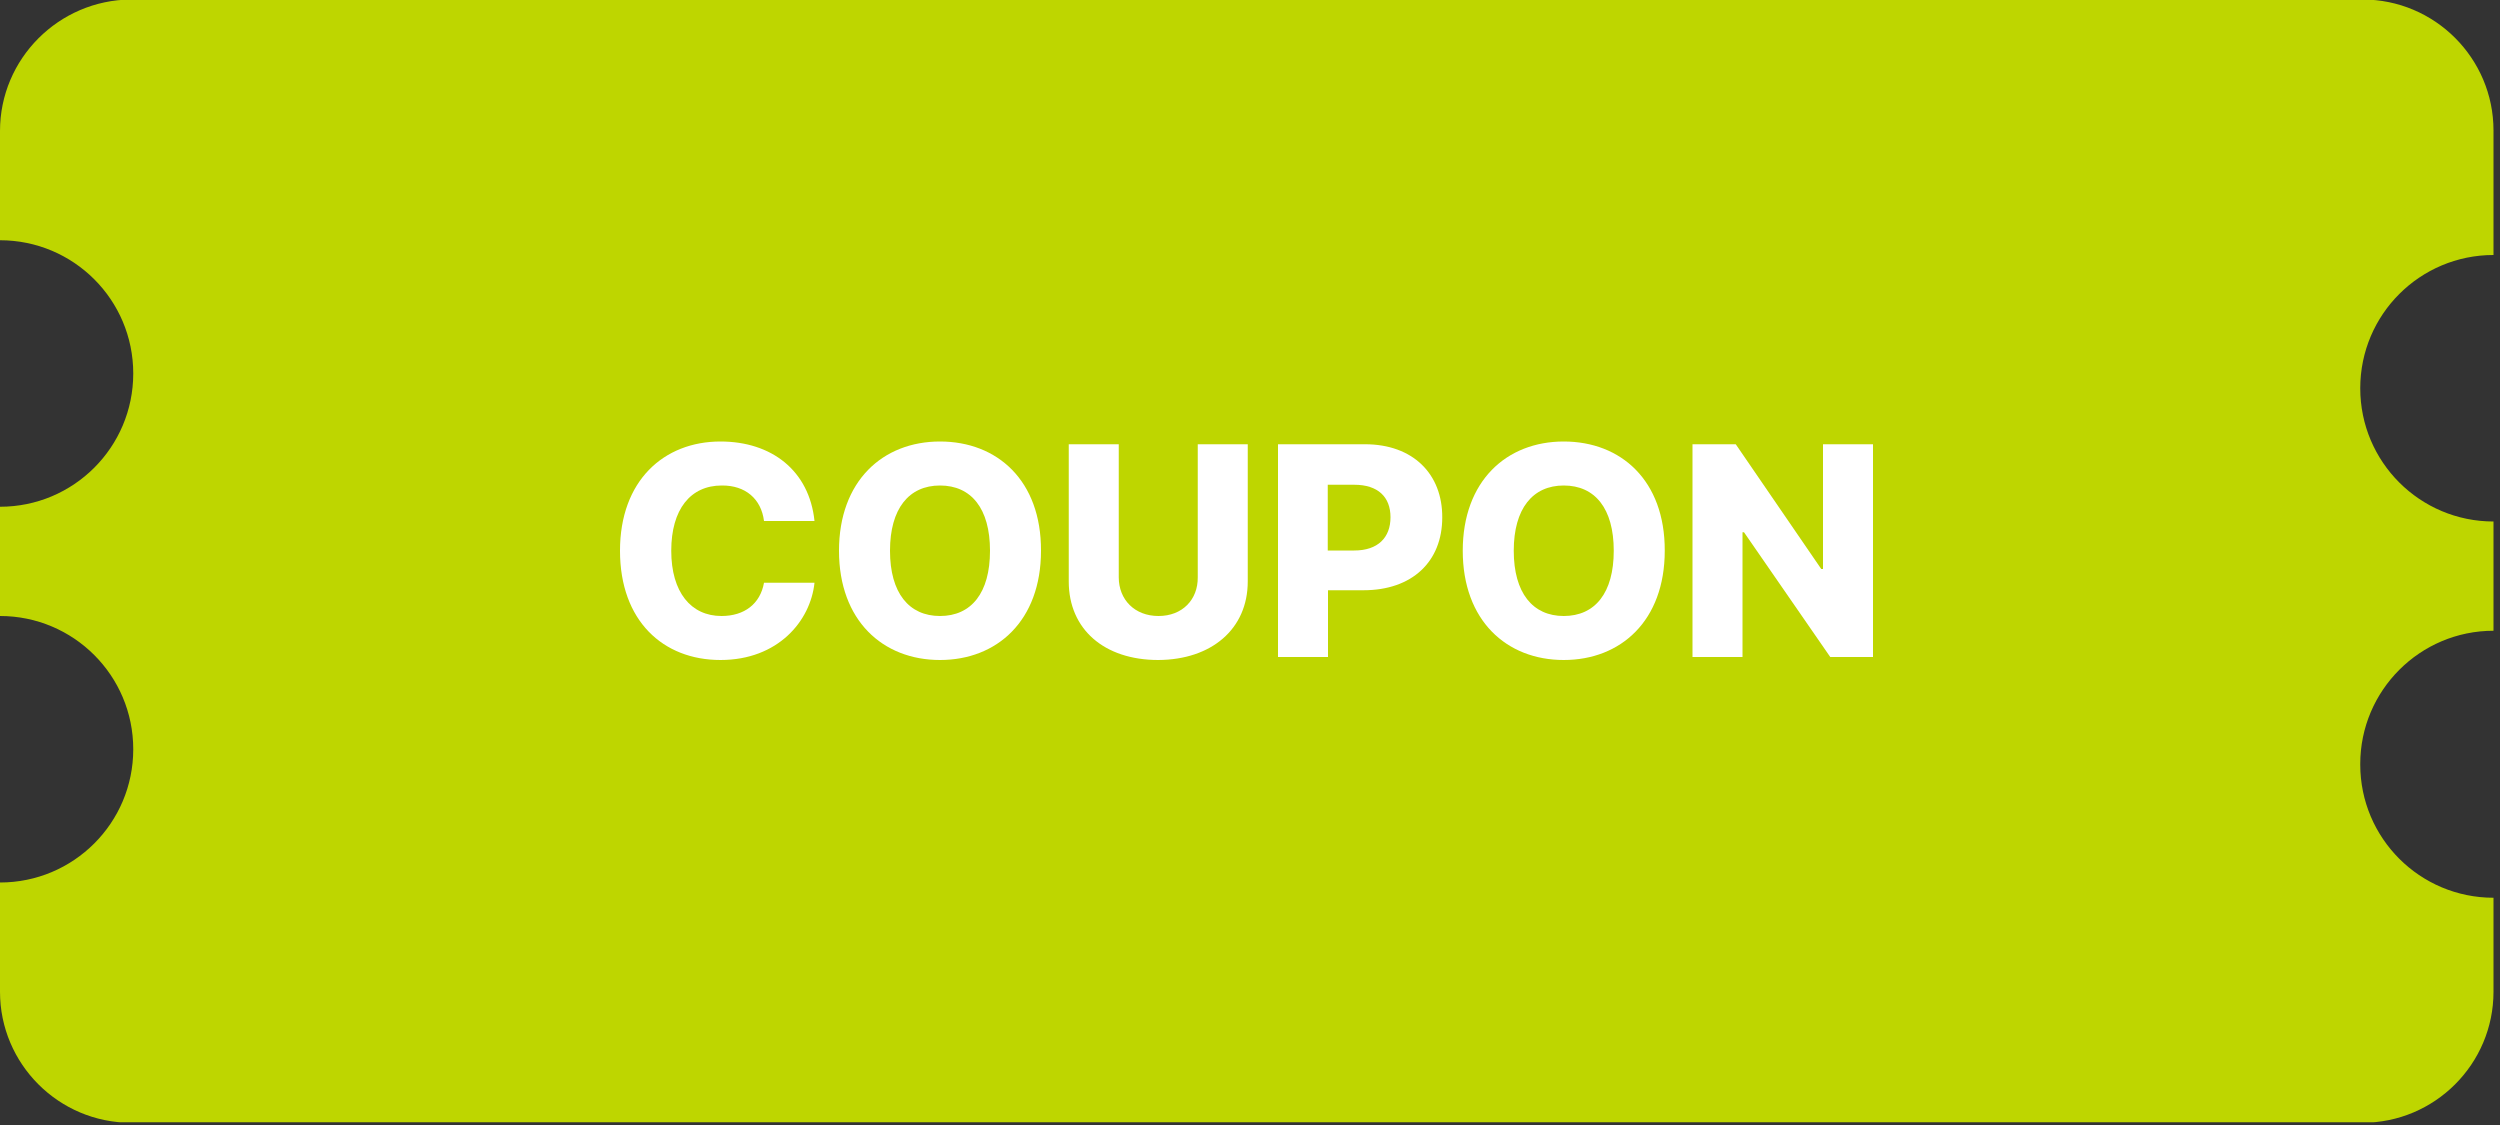 <svg width="100" height="45" viewBox="0 0 100 45" fill="none" xmlns="http://www.w3.org/2000/svg">
<rect x="0" y="0" width="100" height="45" fill="#333333" stroke="none"/>
<g clip-path="url(#clip0_601_3281)">
<path d="M94.41 30.56C94.41 27.62 96.8 25.23 99.74 25.23V20.86C96.8 20.86 94.41 18.48 94.41 15.53C94.41 12.58 96.8 10.2 99.74 10.2V5.22C99.74 2.33 97.39 -0.02 94.5 -0.02H5.24C2.35 -1.95317e-05 0 2.35 0 5.24V9.61C2.94 9.61 5.33 11.99 5.33 14.94C5.33 17.89 2.94 20.27 0 20.27V24.64C2.94 24.64 5.33 27.02 5.33 29.97C5.33 32.92 2.94 35.3 0 35.3V39.67C0 42.56 2.35 44.91 5.24 44.91H94.5C97.39 44.91 99.74 42.56 99.74 39.67V35.91C96.8 35.91 94.41 33.53 94.41 30.58V30.56Z" fill="#BED600"/>
<path d="M28.87 19.42C27.62 19.42 26.85 20.37 26.85 22.03C26.85 23.69 27.64 24.64 28.86 24.64C29.78 24.64 30.41 24.15 30.56 23.31H32.58C32.42 24.84 31.12 26.4 28.82 26.4C26.52 26.4 24.8 24.83 24.8 22.03C24.8 19.23 26.55 17.66 28.82 17.66C30.86 17.66 32.37 18.82 32.58 20.84H30.56C30.45 19.96 29.82 19.41 28.87 19.42Z" fill="white"/>
<path d="M37.6 26.4C35.31 26.4 33.56 24.82 33.56 22.03C33.56 19.24 35.31 17.66 37.6 17.66C39.89 17.66 41.65 19.22 41.64 22.03C41.64 24.83 39.88 26.4 37.6 26.4ZM37.6 24.64C38.85 24.64 39.6 23.72 39.6 22.03C39.6 20.34 38.85 19.42 37.6 19.42C36.36 19.42 35.6 20.34 35.6 22.03C35.6 23.72 36.36 24.64 37.6 24.64Z" fill="white"/>
<path d="M49.91 17.77V23.26C49.91 25.16 48.46 26.39 46.33 26.4C44.17 26.4 42.75 25.17 42.75 23.26V17.77H44.75V23.09C44.75 23.99 45.39 24.64 46.34 24.64C47.29 24.64 47.92 23.99 47.91 23.09V17.77H49.92H49.91Z" fill="white"/>
<path d="M51.12 17.77H54.6C56.52 17.77 57.7 18.96 57.69 20.7C57.69 22.46 56.49 23.61 54.54 23.61H53.12V26.28H51.12V17.77ZM54.17 22.02C55.12 22.02 55.62 21.5 55.62 20.69C55.62 19.88 55.12 19.39 54.17 19.39H53.11V22.02H54.17Z" fill="white"/>
<path d="M62.55 26.4C60.26 26.4 58.51 24.82 58.51 22.03C58.51 19.24 60.26 17.66 62.55 17.66C64.84 17.66 66.6 19.22 66.59 22.03C66.59 24.83 64.83 26.4 62.55 26.4ZM62.55 24.64C63.8 24.64 64.55 23.72 64.55 22.03C64.55 20.34 63.8 19.42 62.55 19.42C61.31 19.42 60.55 20.34 60.55 22.03C60.55 23.72 61.31 24.64 62.55 24.64Z" fill="white"/>
<path d="M74.91 26.28H73.21L69.76 21.29H69.7V26.28H67.7V17.77H69.43L72.85 22.76H72.92V17.77H74.92V26.28H74.91Z" fill="white"/>
</g>
<defs>
<clipPath id="clip0_601_3281">
<rect width="99.74" height="44.89" fill="white"/>
</clipPath>
</defs>
</svg>
